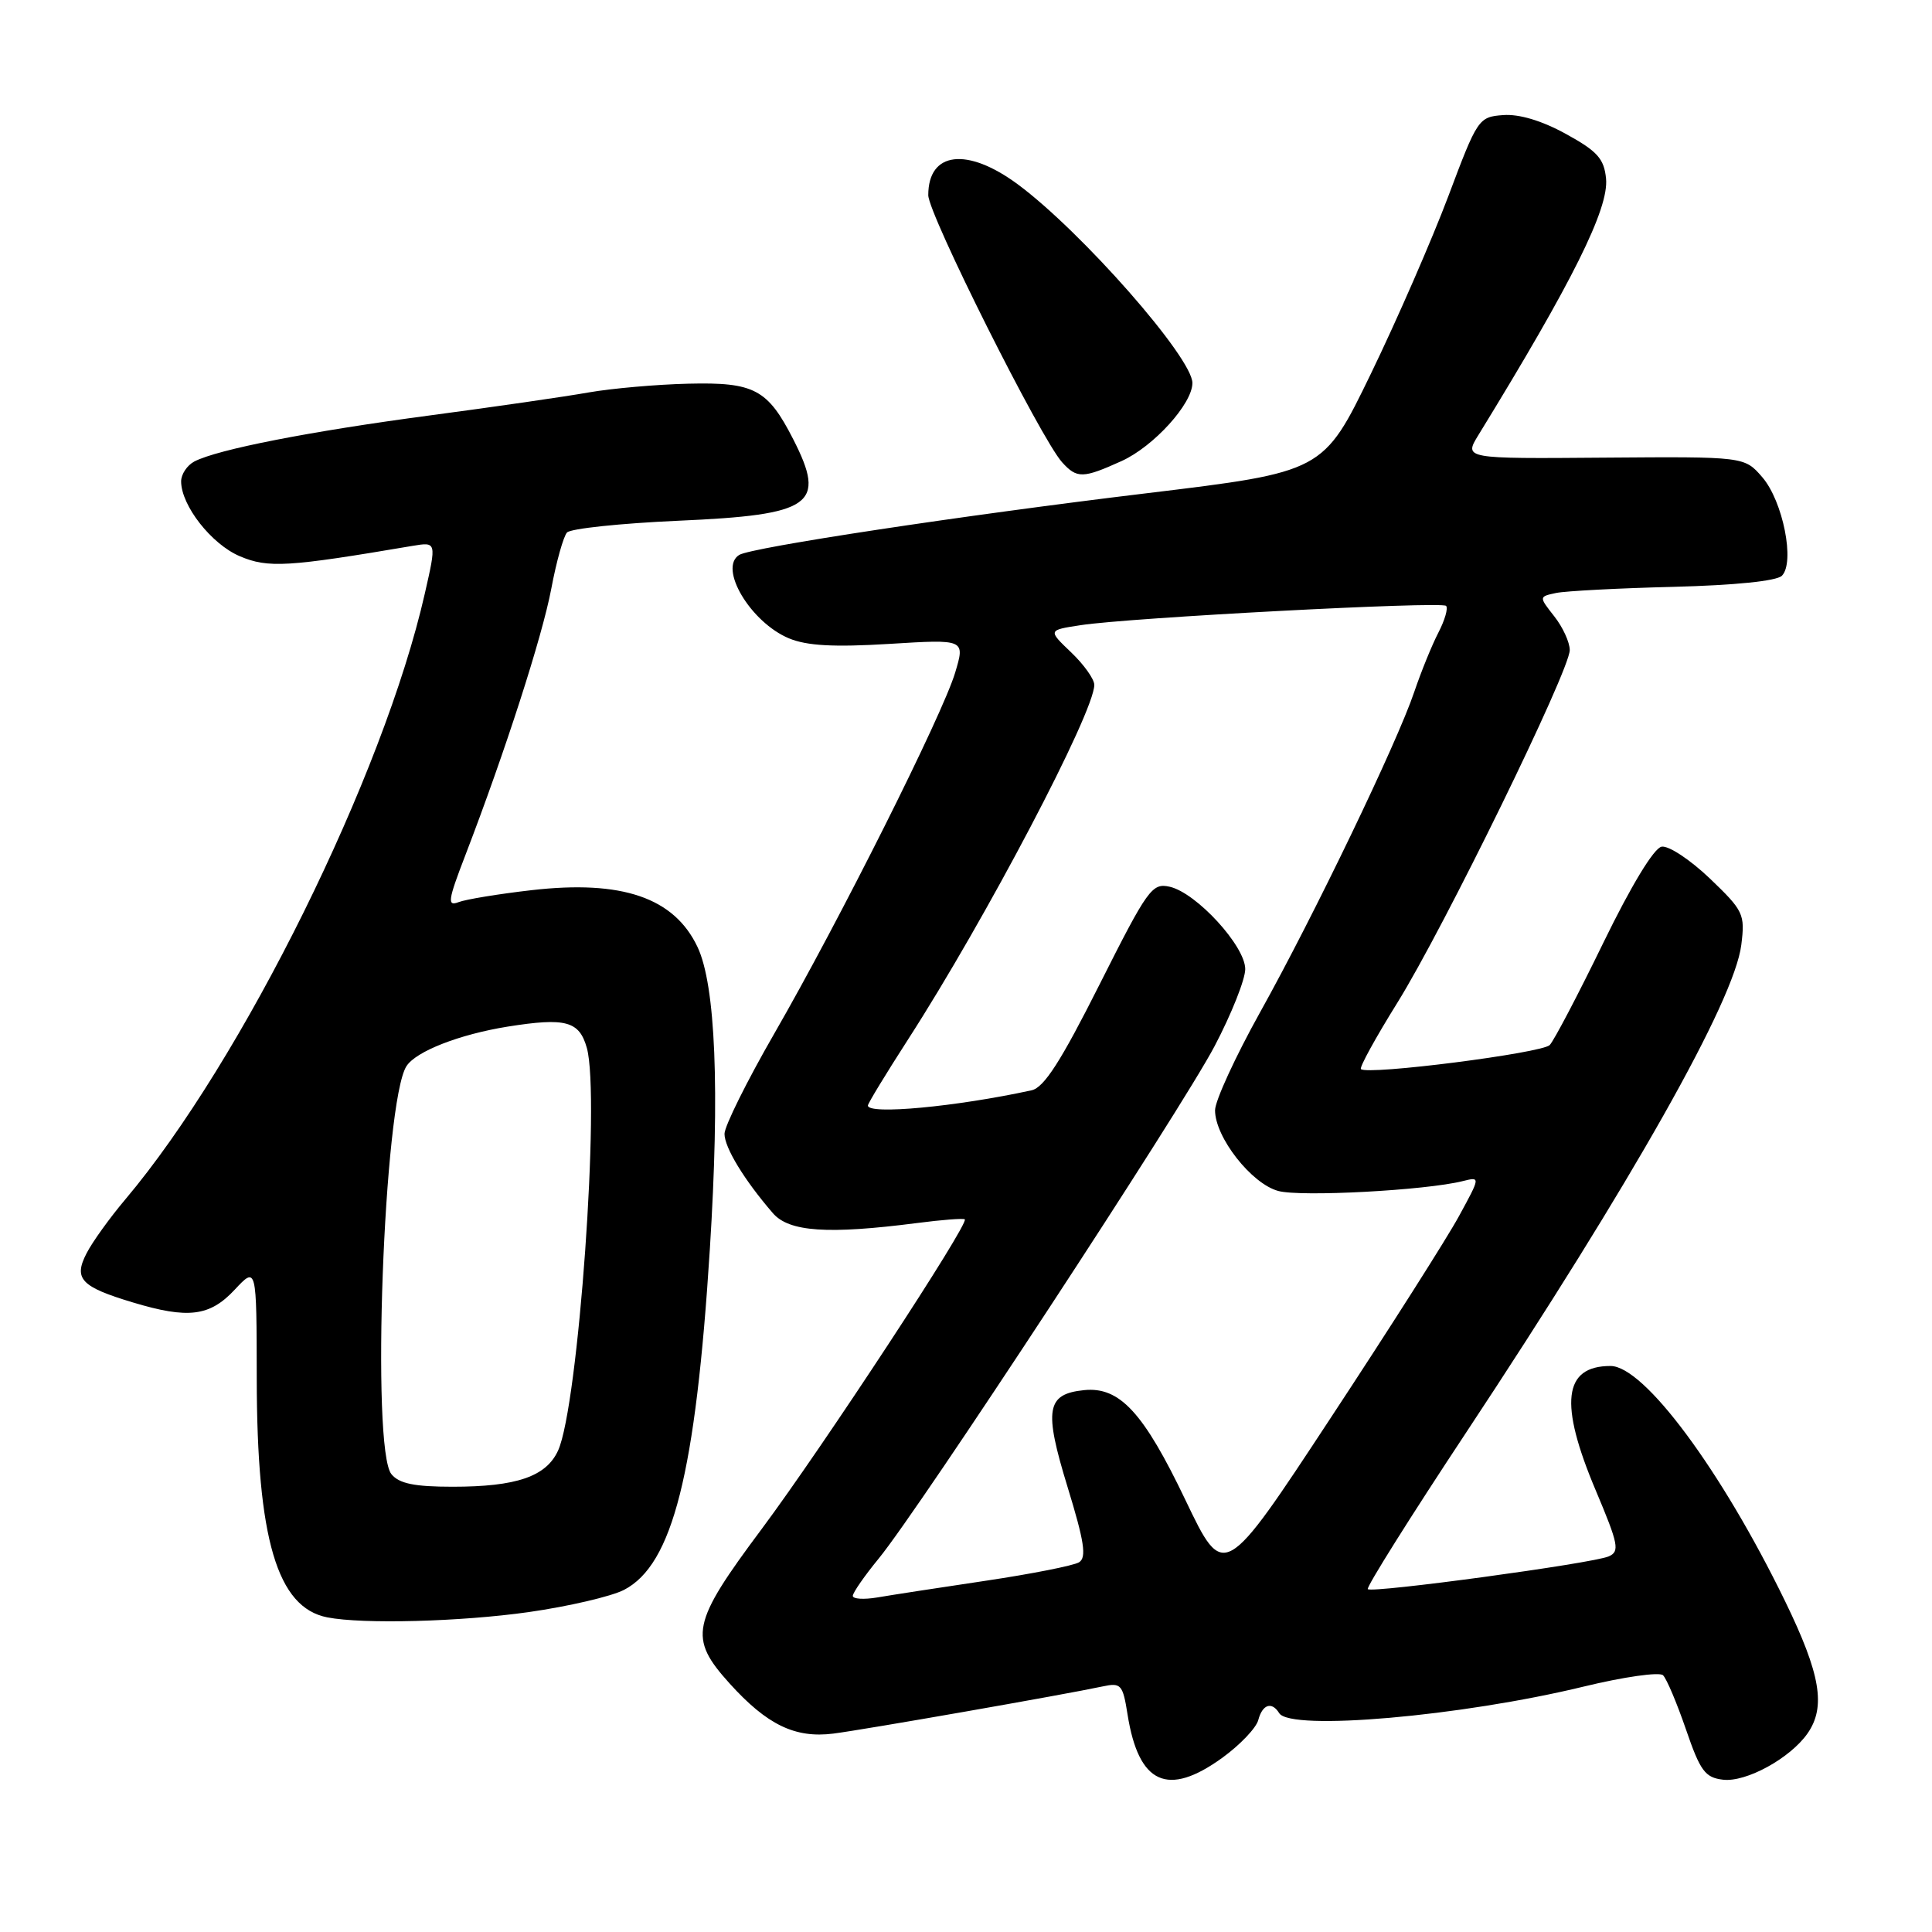 <?xml version="1.0" encoding="UTF-8" standalone="no"?>
<!DOCTYPE svg PUBLIC "-//W3C//DTD SVG 1.1//EN" "http://www.w3.org/Graphics/SVG/1.1/DTD/svg11.dtd" >
<svg xmlns="http://www.w3.org/2000/svg" xmlns:xlink="http://www.w3.org/1999/xlink" version="1.1" viewBox="0 0 256 256">
 <g >
 <path fill="currentColor"
d=" M 161.97 232.91 C 164.31 231.21 166.46 228.96 166.73 227.91 C 167.28 225.83 168.52 225.42 169.50 227.00 C 170.98 229.40 193.62 227.42 209.85 223.48 C 215.16 222.19 219.89 221.52 220.36 221.98 C 220.84 222.44 222.20 225.68 223.40 229.16 C 225.29 234.67 225.93 235.54 228.31 235.82 C 231.37 236.18 237.19 232.99 239.50 229.70 C 241.97 226.17 241.24 221.84 236.53 212.16 C 228.07 194.78 217.84 181.00 213.40 181.00 C 207.15 181.00 206.56 185.93 211.45 197.50 C 214.46 204.64 214.65 205.58 213.16 206.23 C 211.05 207.16 181.80 211.13 181.24 210.57 C 181.01 210.34 186.87 201.00 194.27 189.82 C 216.32 156.49 229.81 132.59 230.73 125.21 C 231.24 121.13 231.04 120.69 226.56 116.40 C 223.96 113.92 221.09 112.02 220.17 112.19 C 219.15 112.38 216.15 117.32 212.45 124.92 C 209.13 131.75 205.93 137.85 205.35 138.47 C 204.35 139.54 181.17 142.50 180.33 141.66 C 180.11 141.44 182.28 137.49 185.15 132.88 C 191.31 122.98 208.00 88.84 208.00 86.14 C 208.00 85.11 207.08 83.10 205.95 81.67 C 203.90 79.06 203.90 79.06 206.20 78.57 C 207.47 78.31 214.46 77.94 221.74 77.76 C 229.87 77.55 235.41 76.99 236.11 76.29 C 237.87 74.53 236.25 66.40 233.51 63.23 C 231.15 60.50 231.15 60.50 212.56 60.64 C 193.97 60.79 193.97 60.79 195.90 57.64 C 208.40 37.28 213.19 27.65 212.81 23.67 C 212.55 21.03 211.67 20.04 207.50 17.75 C 204.30 15.99 201.30 15.09 199.18 15.25 C 195.92 15.49 195.77 15.72 191.91 26.00 C 189.73 31.78 185.12 42.36 181.65 49.52 C 175.34 62.53 175.34 62.53 151.92 65.36 C 127.43 68.31 99.57 72.53 97.95 73.53 C 95.16 75.26 99.45 82.45 104.53 84.58 C 106.91 85.57 110.46 85.77 117.83 85.32 C 127.89 84.70 127.89 84.70 126.56 89.14 C 124.87 94.76 111.24 121.95 102.60 136.95 C 98.97 143.25 96.00 149.23 96.00 150.24 C 96.00 152.06 98.63 156.38 102.41 160.75 C 104.55 163.23 109.69 163.58 121.50 162.06 C 124.80 161.63 127.65 161.41 127.84 161.57 C 128.47 162.09 109.02 191.74 100.95 202.57 C 91.59 215.11 91.20 217.00 96.67 223.06 C 101.63 228.55 105.35 230.35 110.42 229.71 C 114.46 229.20 141.08 224.54 146.11 223.46 C 148.54 222.94 148.78 223.20 149.41 227.20 C 150.88 236.41 154.72 238.16 161.97 232.91 Z  M 70.06 213.61 C 75.31 212.86 80.99 211.54 82.68 210.67 C 89.14 207.33 92.18 195.24 94.06 165.50 C 95.39 144.39 94.82 130.53 92.42 125.47 C 89.32 118.94 82.43 116.58 70.46 117.95 C 66.08 118.45 61.71 119.17 60.76 119.54 C 59.24 120.12 59.35 119.32 61.65 113.35 C 66.91 99.67 71.85 84.36 73.05 78.00 C 73.72 74.42 74.66 71.08 75.13 70.56 C 75.60 70.04 82.25 69.34 89.90 69.00 C 107.66 68.22 109.54 66.89 105.11 58.21 C 101.72 51.57 99.94 50.63 91.23 50.84 C 86.98 50.94 81.03 51.47 78.00 52.00 C 74.97 52.54 65.53 53.91 57.00 55.04 C 41.04 57.16 28.82 59.55 25.75 61.15 C 24.79 61.66 24.00 62.84 24.00 63.79 C 24.01 66.99 28.02 72.11 31.77 73.70 C 35.53 75.30 38.10 75.14 54.67 72.33 C 57.85 71.80 57.85 71.80 56.29 78.65 C 50.84 102.68 32.13 140.52 16.61 158.92 C 14.56 161.35 12.24 164.56 11.47 166.07 C 9.72 169.45 10.72 170.51 17.61 172.58 C 24.94 174.79 27.80 174.43 31.10 170.89 C 34.00 167.79 34.00 167.79 34.02 182.64 C 34.04 203.93 36.72 213.01 43.37 214.31 C 48.06 215.23 61.02 214.89 70.06 213.61 Z  M 148.62 61.09 C 152.87 59.16 158.00 53.50 158.00 50.75 C 158.00 47.39 143.31 30.68 134.87 24.43 C 128.15 19.46 123.00 20.08 123.00 25.86 C 123.00 28.37 137.89 58.09 140.73 61.25 C 142.70 63.43 143.49 63.41 148.62 61.09 Z  M 113.00 211.46 C 113.00 211.05 114.54 208.82 116.43 206.52 C 121.90 199.85 156.47 147.11 160.94 138.62 C 163.17 134.38 165.00 129.78 165.00 128.41 C 165.00 125.36 158.54 118.31 155.00 117.50 C 152.65 116.97 152.09 117.75 145.69 130.46 C 140.57 140.64 138.34 144.11 136.69 144.47 C 126.69 146.65 115.00 147.74 115.00 146.49 C 115.00 146.21 117.40 142.27 120.33 137.72 C 130.59 121.81 145.00 94.38 145.00 90.75 C 145.00 89.99 143.62 88.05 141.93 86.44 C 138.85 83.50 138.85 83.50 143.18 82.84 C 149.64 81.84 190.99 79.66 191.61 80.28 C 191.91 80.57 191.45 82.17 190.59 83.83 C 189.73 85.49 188.30 89.02 187.40 91.67 C 185.12 98.44 174.10 121.33 166.98 134.11 C 163.69 140.02 161.00 145.87 161.00 147.12 C 161.00 150.69 165.83 156.86 169.38 157.81 C 172.37 158.62 188.95 157.73 193.83 156.50 C 196.17 155.92 196.17 155.92 193.33 161.13 C 191.78 163.99 184.13 176.03 176.33 187.87 C 162.17 209.41 162.17 209.41 157.09 198.79 C 151.54 187.17 148.37 183.72 143.65 184.20 C 138.65 184.71 138.30 186.74 141.45 197.01 C 143.68 204.27 144.00 206.38 142.98 207.01 C 142.27 207.45 136.70 208.55 130.60 209.46 C 124.49 210.37 118.04 211.36 116.25 211.67 C 114.46 211.97 113.00 211.88 113.00 211.46 Z  M 51.87 195.34 C 49.15 192.06 50.85 145.94 53.86 141.27 C 55.13 139.30 60.88 137.06 67.28 136.03 C 74.96 134.81 76.76 135.29 77.76 138.86 C 79.56 145.28 76.64 186.32 73.95 192.20 C 72.38 195.65 68.44 197.00 59.97 197.00 C 54.93 197.00 52.90 196.59 51.87 195.34 Z "/>
</g>
</svg>